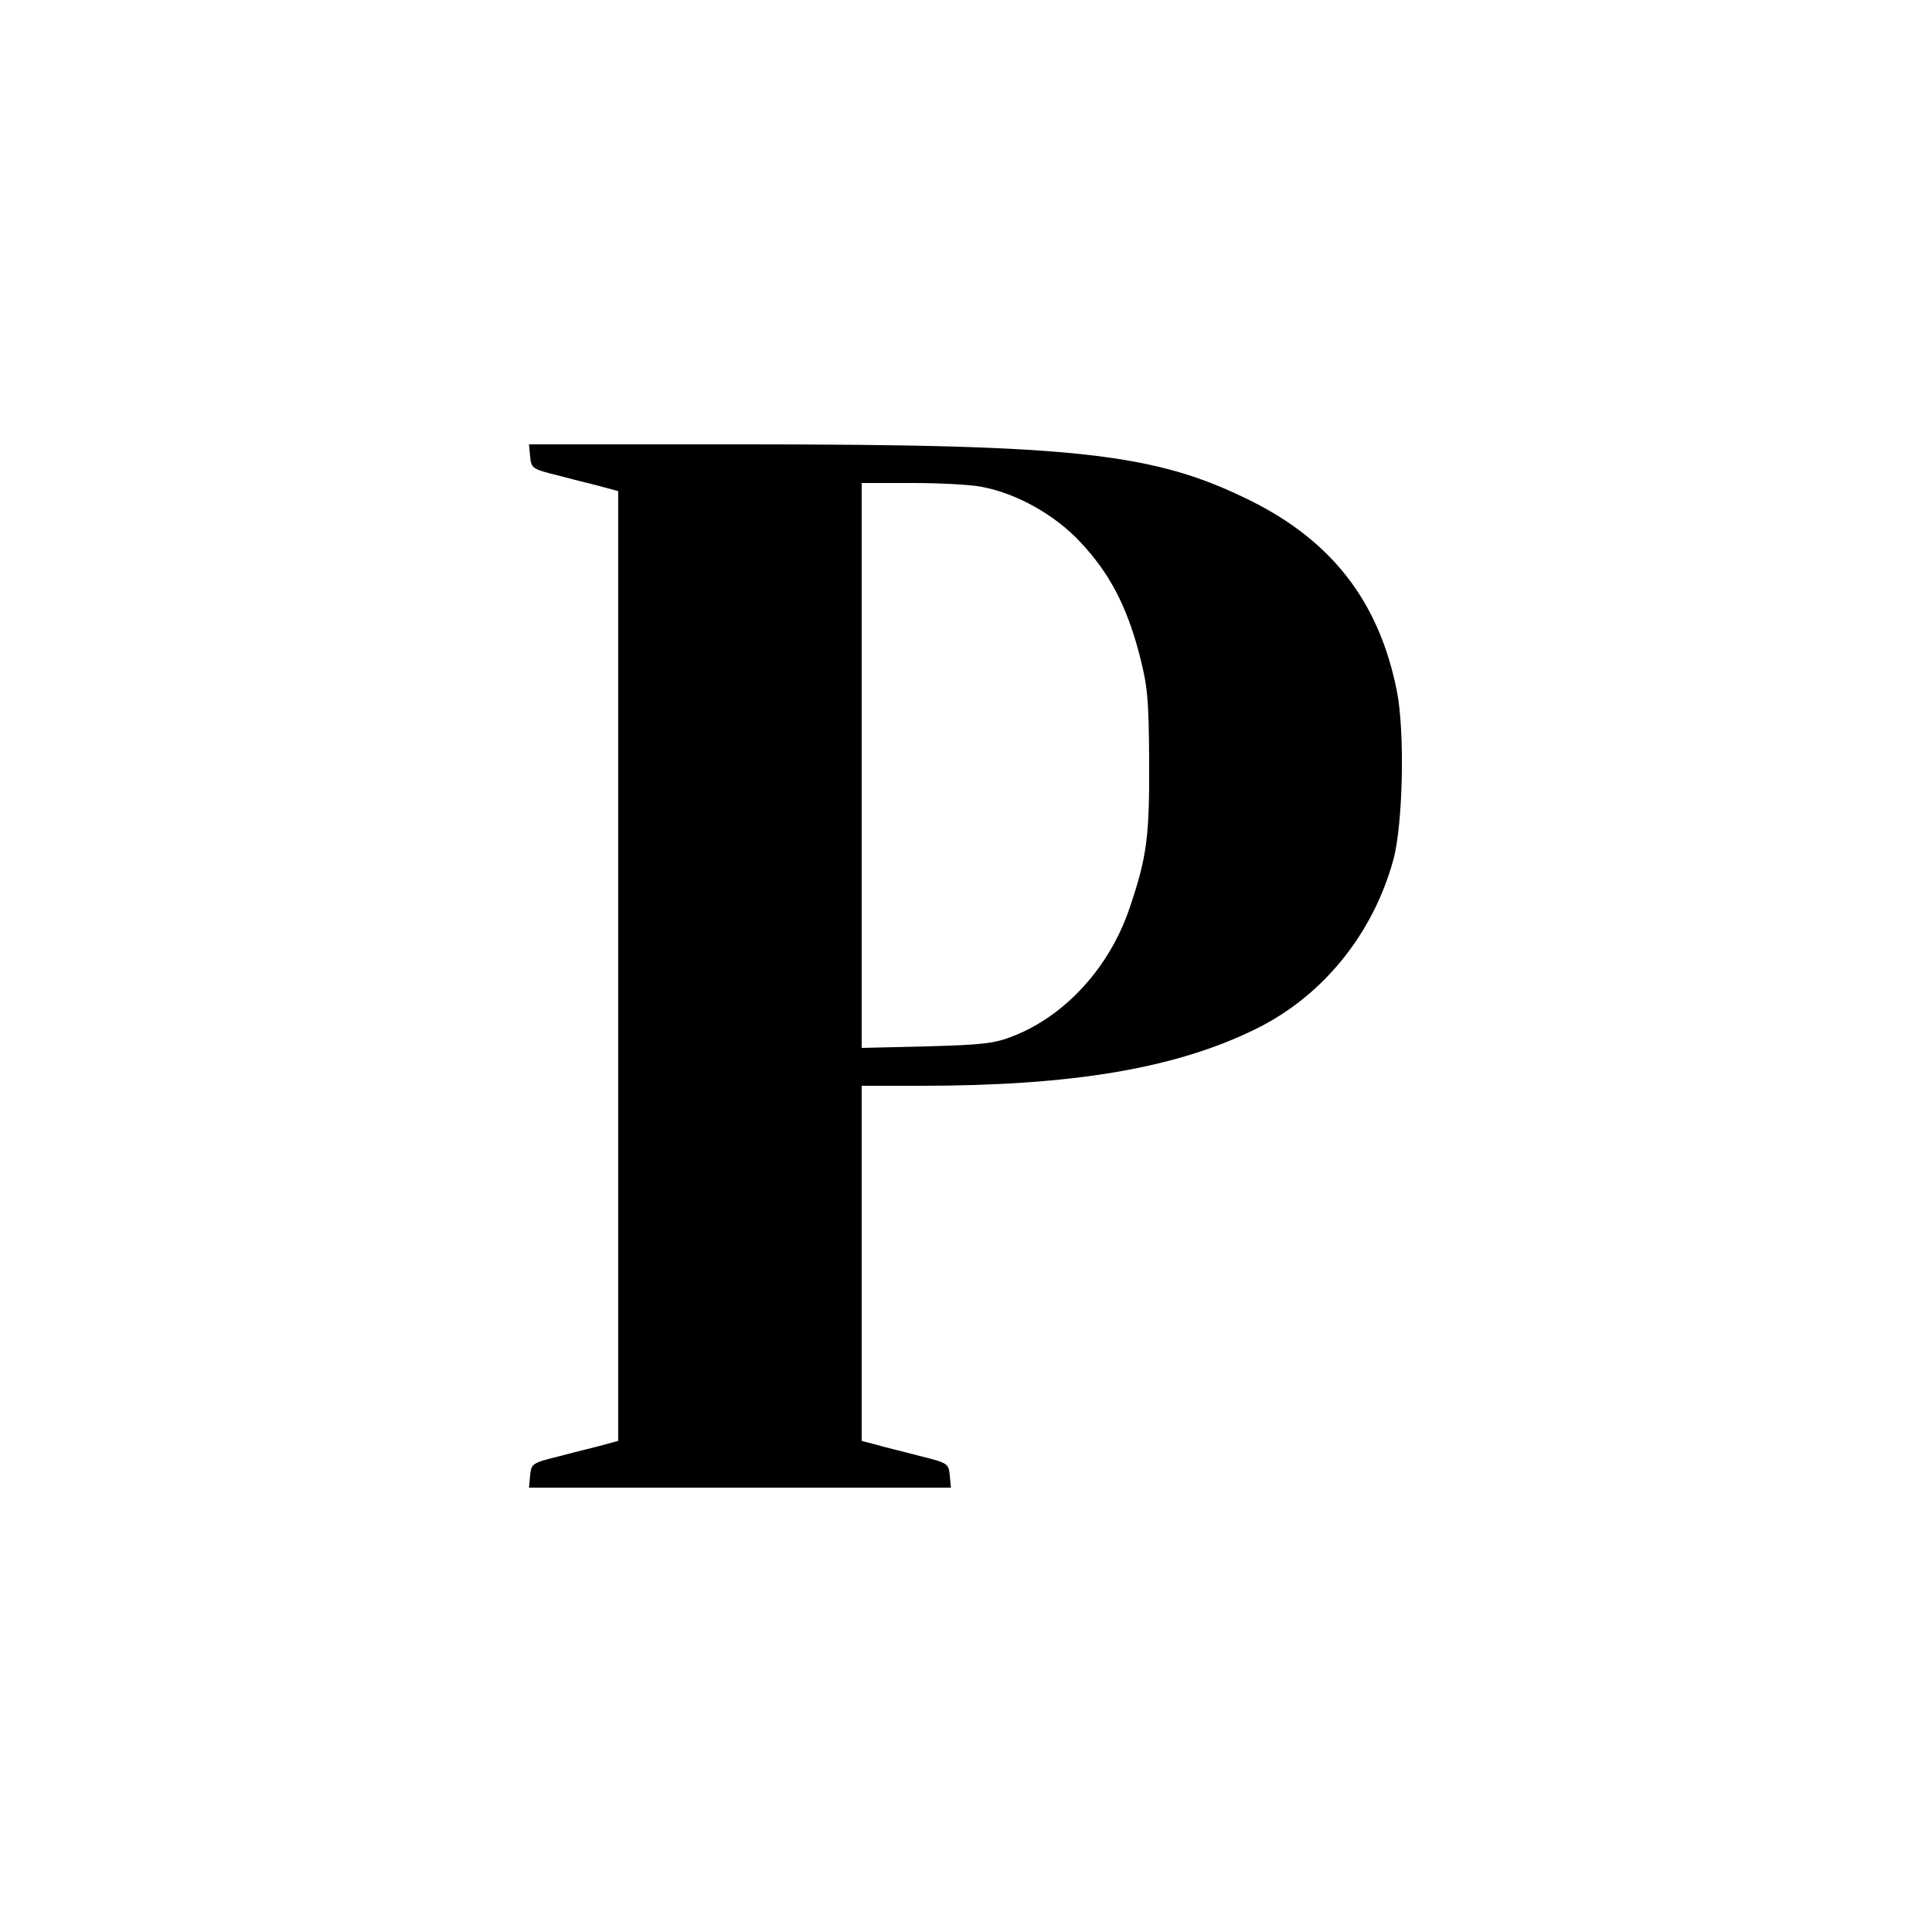 <?xml version="1.0" standalone="no"?>
<!DOCTYPE svg PUBLIC "-//W3C//DTD SVG 20010904//EN"
 "http://www.w3.org/TR/2001/REC-SVG-20010904/DTD/svg10.dtd">
<svg version="1.0" xmlns="http://www.w3.org/2000/svg"
 width="500pt" height="500pt" viewBox="0 0 500 500"
 preserveAspectRatio="xMidYMid meet">
<g transform="translate(0,500) scale(0.1,-0.1)"
fill="#000000" stroke="none">
<path d="M1372 3818 c3 -31 6 -32 78 -50 41 -11 92 -23 113 -29 l37 -10 0
-1229 0 -1229 -37 -10 c-21 -6 -72 -18 -113 -29 -72 -18 -75 -19 -78 -50 l-3
-32 546 0 546 0 -3 32 c-3 31 -6 32 -78 50 -41 11 -92 23 -112 29 l-38 10 0
459 0 460 153 0 c393 0 660 45 867 147 173 85 303 245 356 438 25 92 30 332 9
437 -46 231 -168 388 -380 493 -247 122 -447 145 -1308 145 l-558 0 3 -32z
m1169 -78 c90 -17 189 -72 255 -143 75 -80 118 -162 151 -284 23 -88 26 -117
27 -283 1 -196 -6 -249 -51 -381 -51 -151 -165 -277 -300 -330 -50 -20 -81
-23 -225 -27 l-168 -4 0 731 0 731 129 0 c70 0 153 -4 182 -10z"/>
</g>
</svg>
